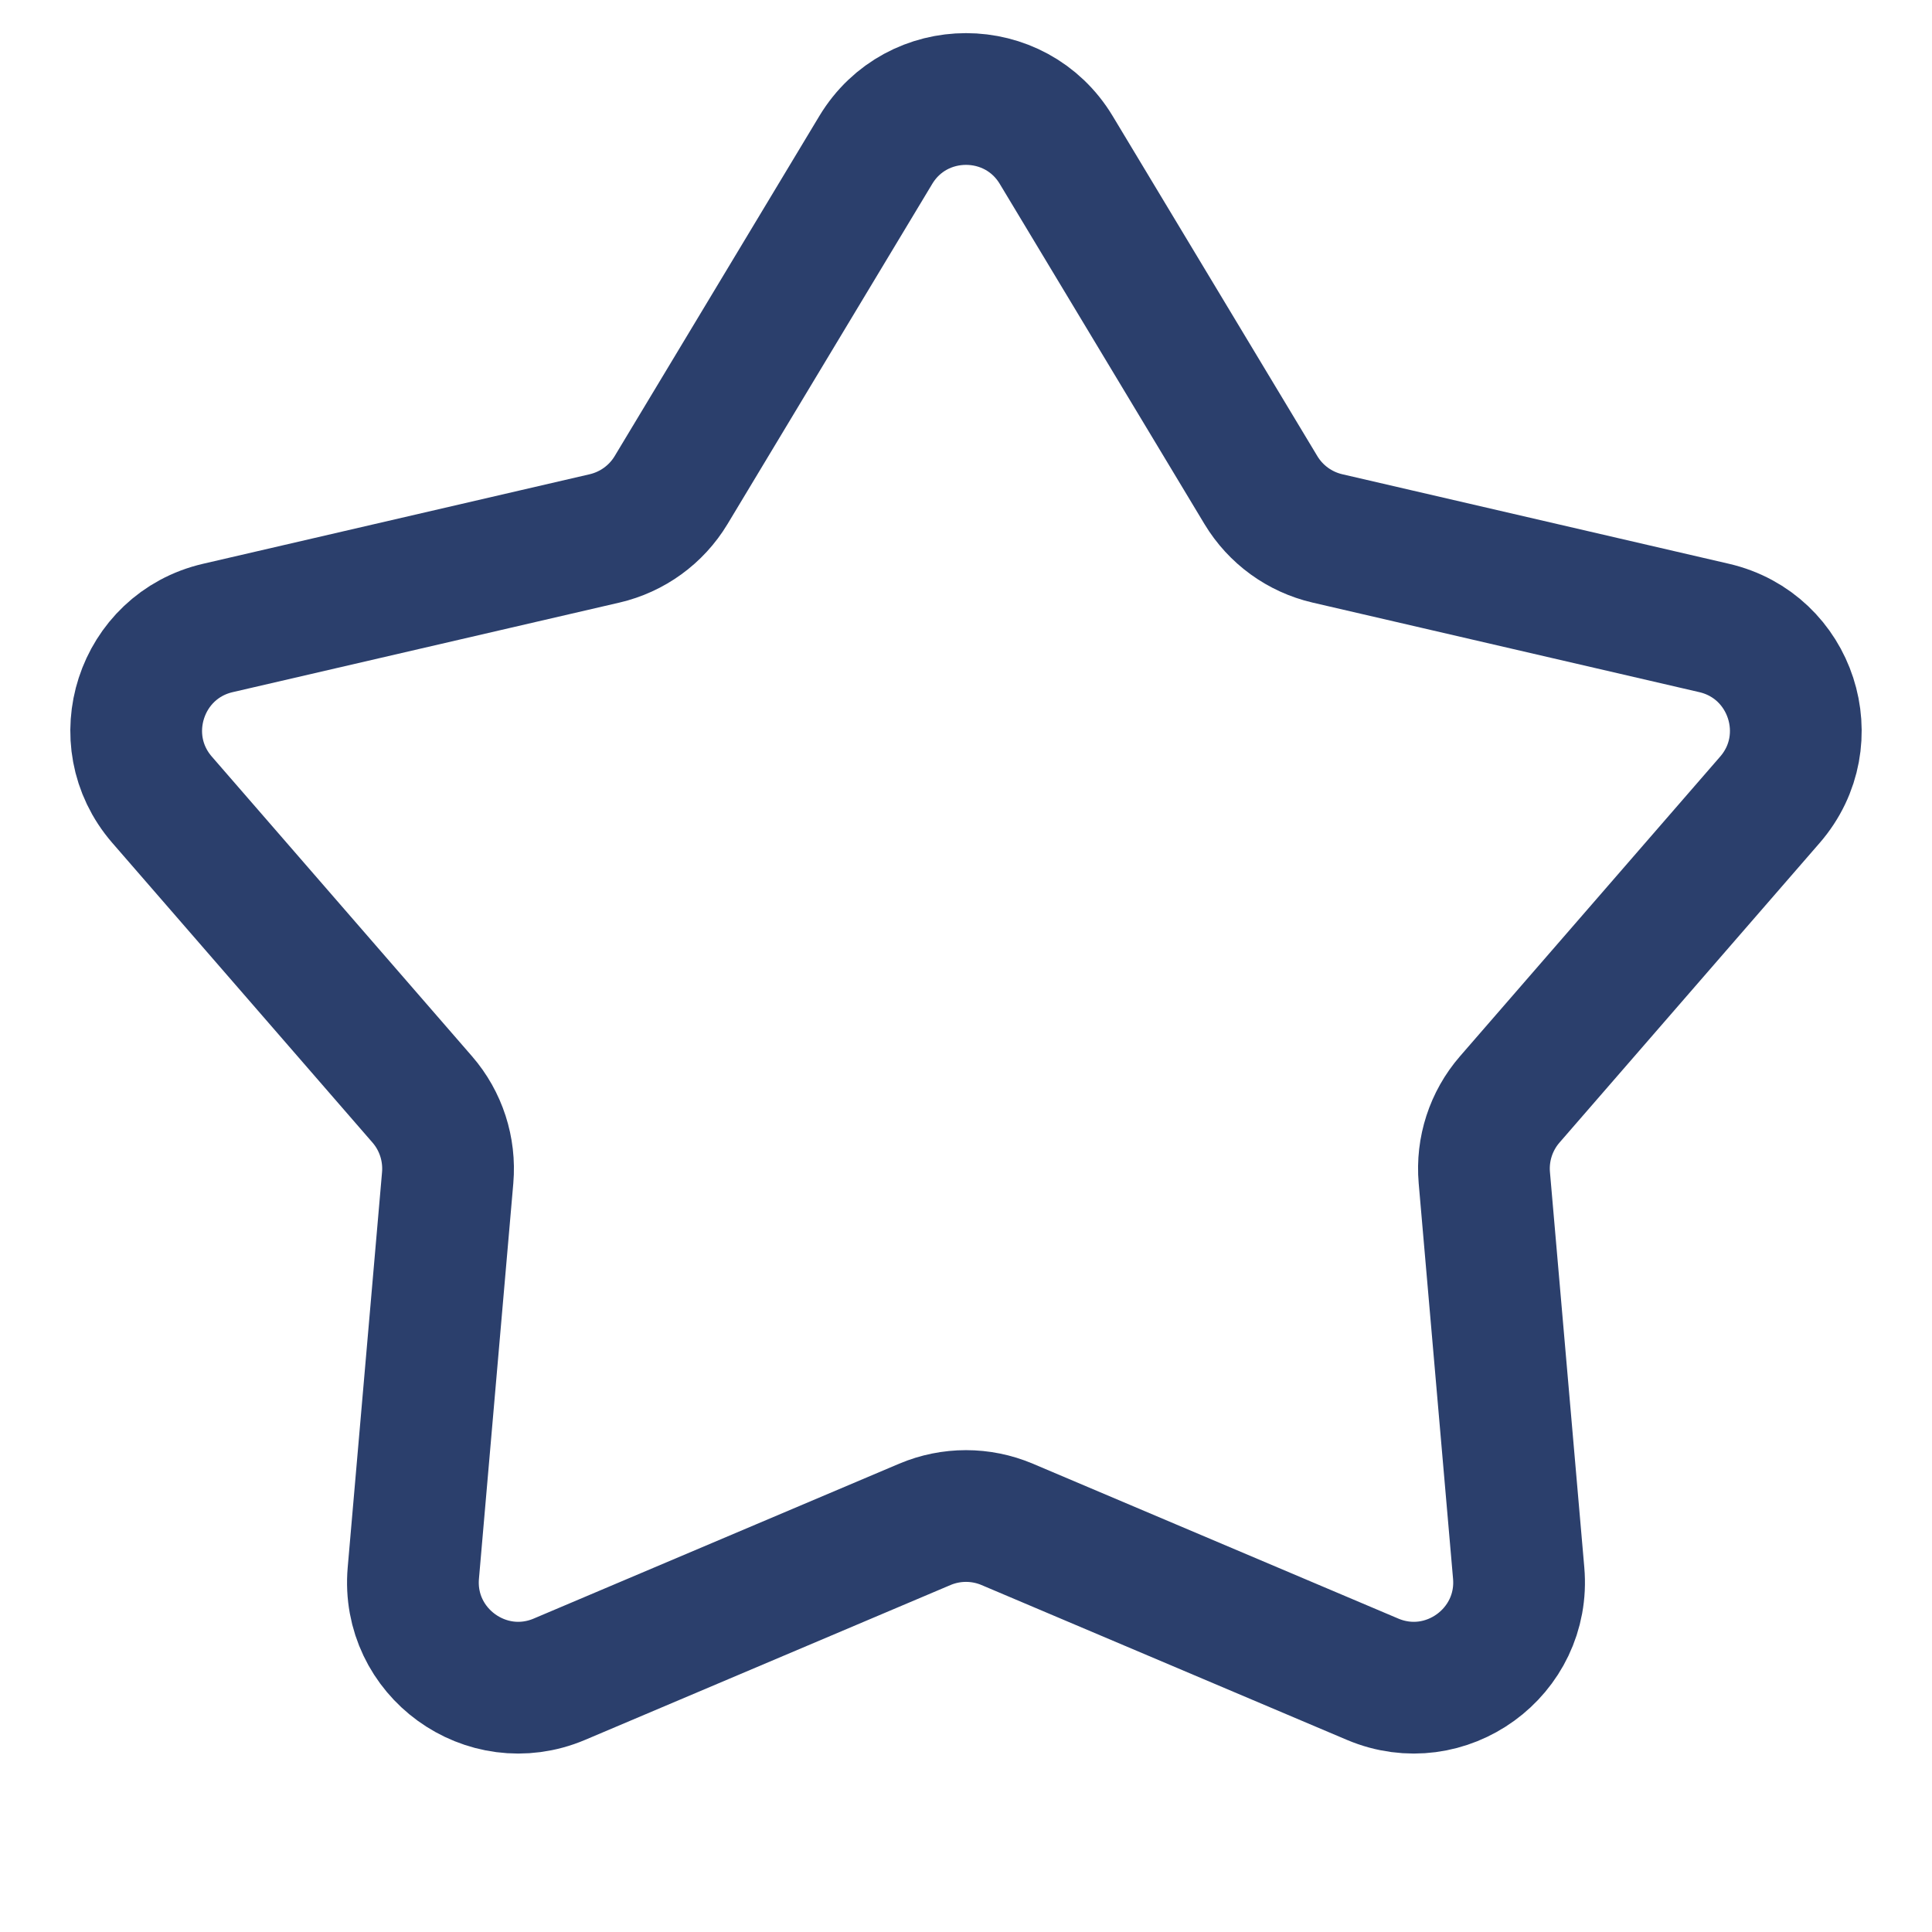 <svg width="32" height="32" viewBox="0 0 32 32" fill="none" xmlns="http://www.w3.org/2000/svg">
<path d="M14.505 2.485C15.183 1.358 16.817 1.358 17.495 2.485L20.885 8.118C21.129 8.523 21.526 8.811 21.987 8.918L28.391 10.401C29.673 10.698 30.178 12.252 29.316 13.246L25.006 18.21C24.696 18.567 24.544 19.035 24.585 19.506L25.154 26.055C25.267 27.366 23.945 28.326 22.734 27.813L16.681 25.248C16.246 25.064 15.754 25.064 15.319 25.248L9.266 27.813C8.055 28.326 6.732 27.366 6.846 26.055L7.415 19.506C7.455 19.035 7.304 18.567 6.994 18.21L2.684 13.246C1.822 12.252 2.327 10.698 3.609 10.401L10.013 8.918C10.473 8.811 10.871 8.523 11.115 8.118L14.505 2.485Z" stroke="#2B3F6C" stroke-width="2.182"/>
</svg>
